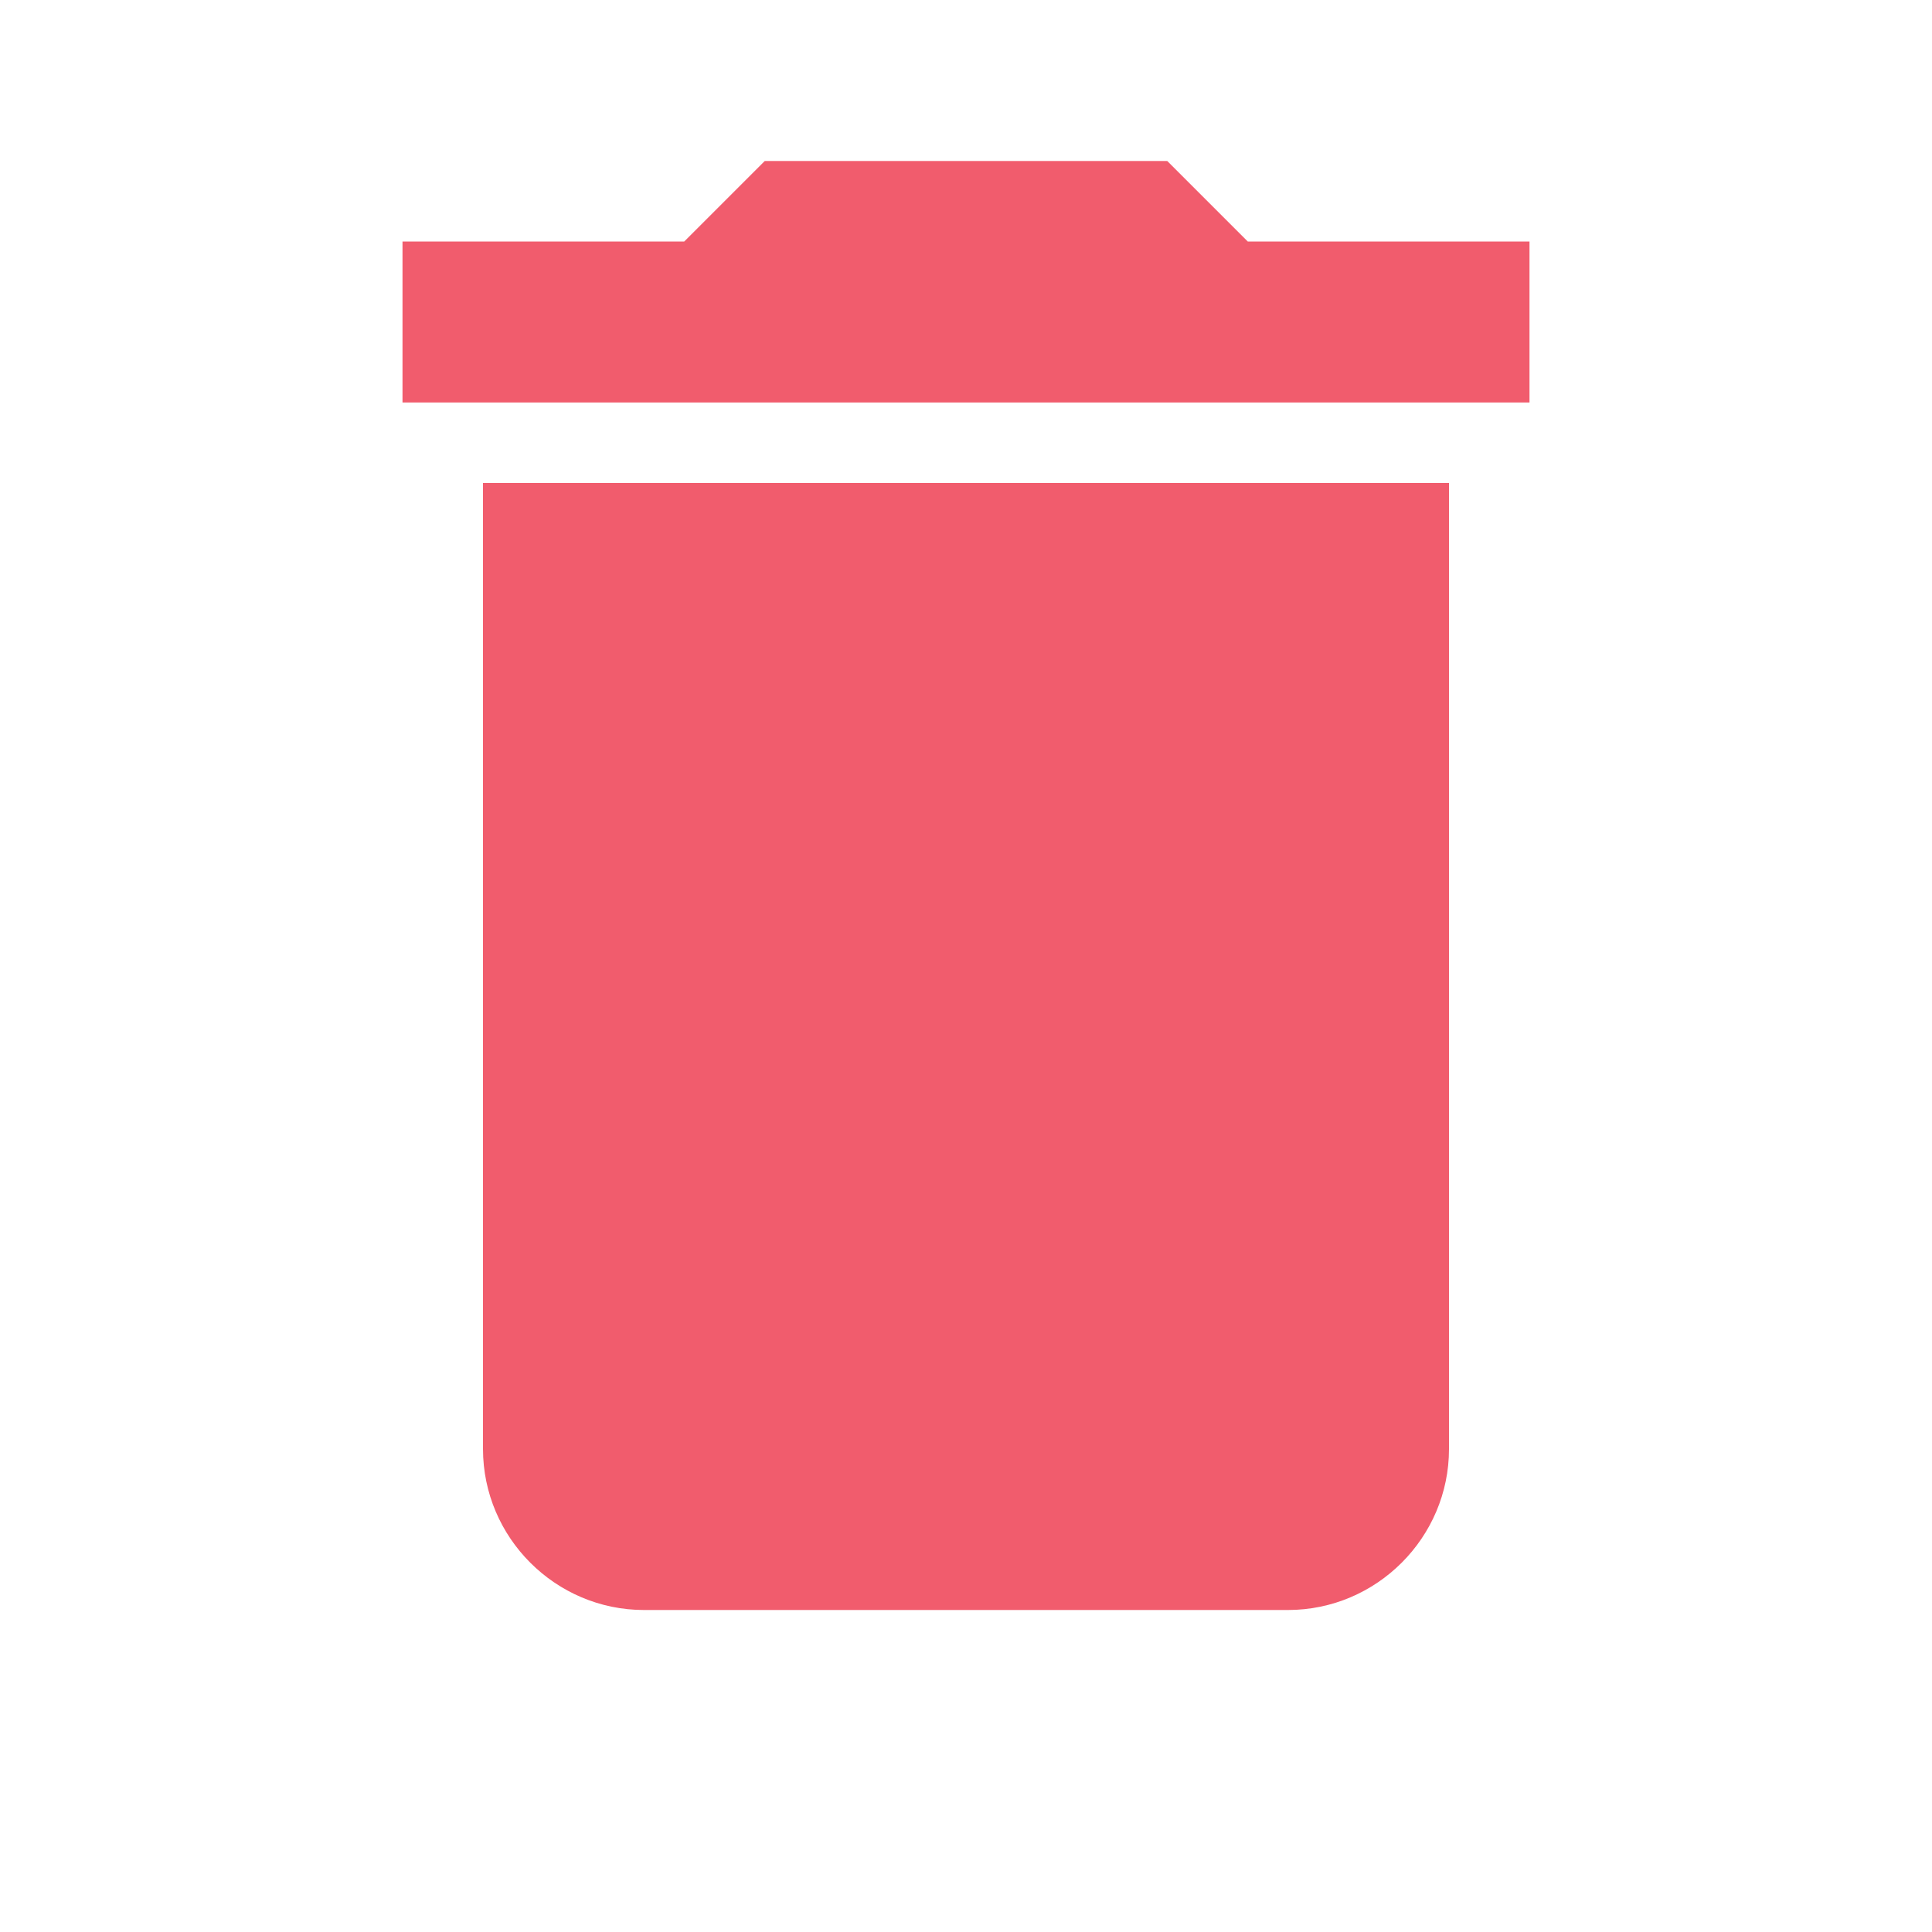 <svg xmlns:xlink="http://www.w3.org/1999/xlink" xmlns="http://www.w3.org/2000/svg" viewBox="0 0 24 24" height="24" width="24" preserveAspectRatio="xMidYMid meet" class="" version="1.1" x="0px" y="0px" enable-background="new 0 0 24 24"><title>delete</title><path fill="#F15C6D" d="M6,18c0,1.1,0.9,2,2,2h8c1.1,0,2-0.9,2-2V6H6V18z M19,3h-3.5l-1-1h-5l-1,1H5v2h14V3z"></path></svg>